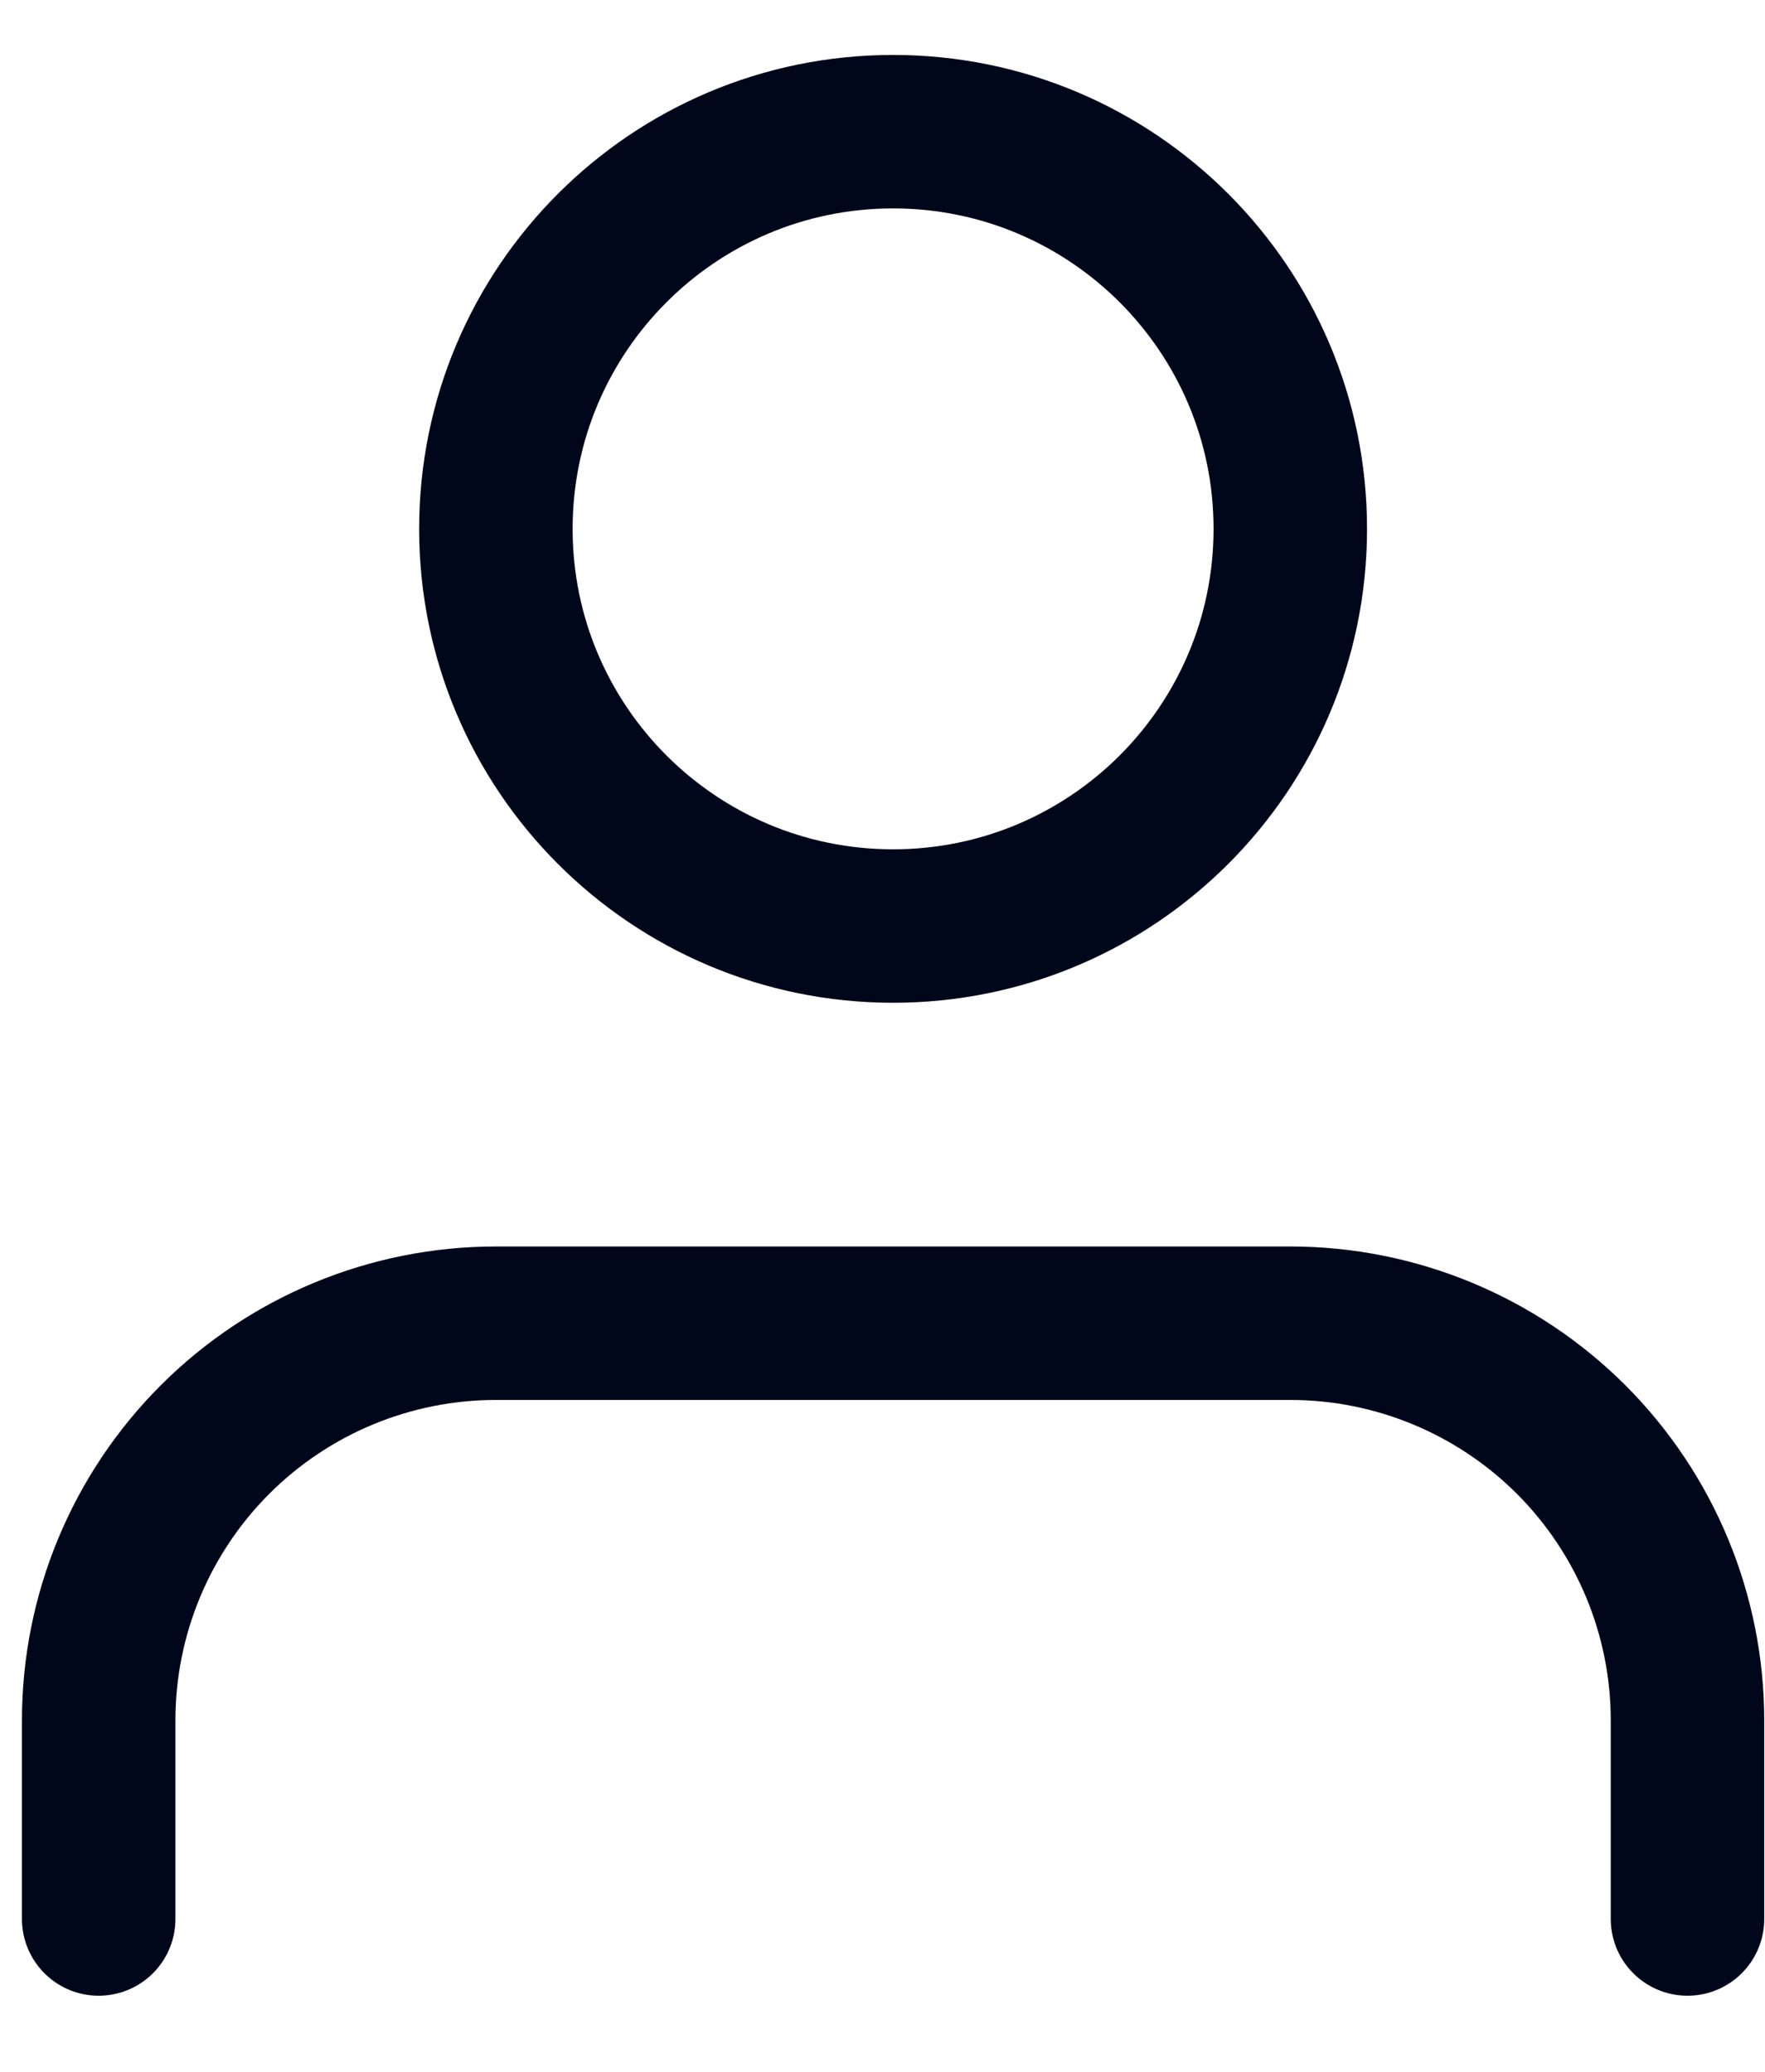 <svg width="23" height="27" viewBox="0 0 23 27" fill="none" xmlns="http://www.w3.org/2000/svg">
<path d="M21.99 25.008V22.42C21.99 21.047 21.444 19.731 20.474 18.76C19.503 17.79 18.186 17.244 16.814 17.244H6.462C5.089 17.244 3.772 17.79 2.802 18.76C1.831 19.731 1.286 21.047 1.286 22.42V25.008M16.814 6.892C16.814 9.751 14.496 12.068 11.638 12.068C8.779 12.068 6.462 9.751 6.462 6.892C6.462 4.034 8.779 1.716 11.638 1.716C14.496 1.716 16.814 4.034 16.814 6.892Z" stroke="#00071A" stroke-width="2" stroke-linecap="round" stroke-linejoin="round"/>
</svg>
